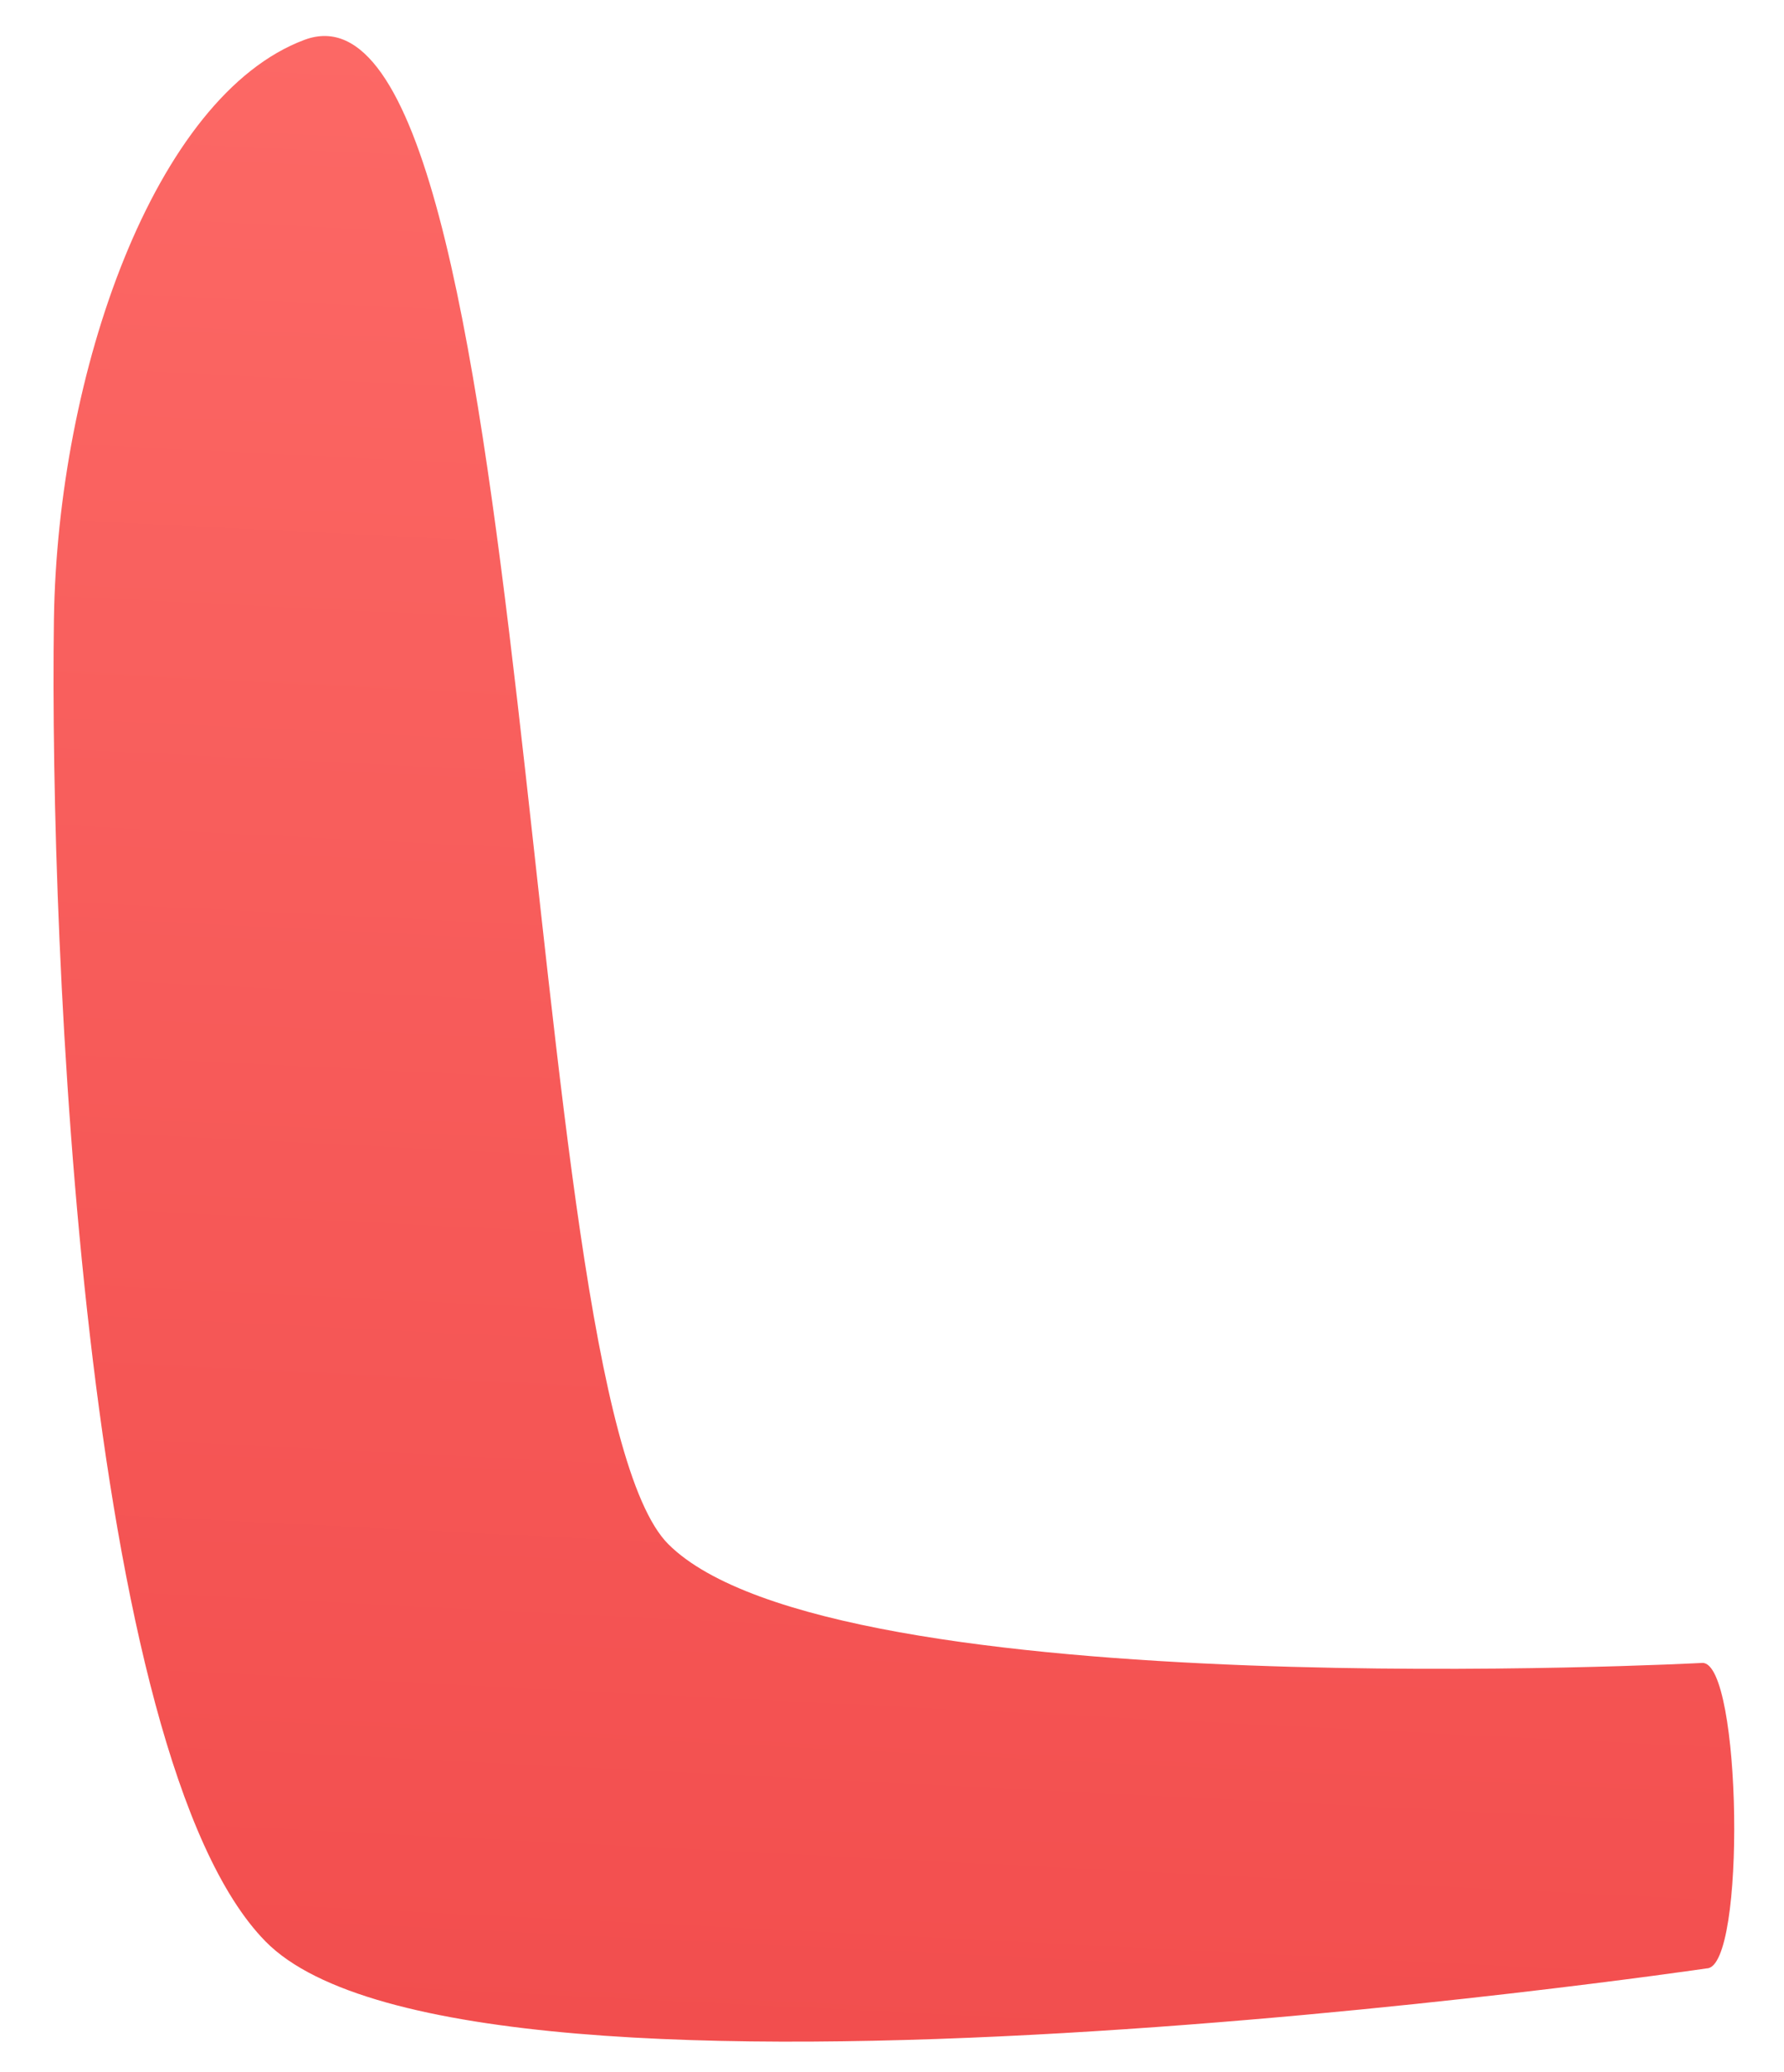 <svg width="31" height="36" viewBox="0 0 31 36" fill="none" xmlns="http://www.w3.org/2000/svg">
<path d="M29.659 34.197C29.659 34.197 8.174 37.351 4.615 33.73C1.461 30.524 0.856 16.523 0.937 10.763C0.999 6.48 2.686 1.664 5.291 0.692C9.374 -0.828 8.969 24.183 11.613 26.827C14.481 29.691 29.583 28.89 29.583 28.89C30.264 28.881 30.345 34.183 29.659 34.197Z" fill="url(#paint0_linear_7_1690)"/>
<defs>
<linearGradient id="paint0_linear_7_1690" x1="16.536" y1="1.164" x2="14.83" y2="35.59" gradientUnits="userSpaceOnUse">
<stop offset="2.2e-07" stop-color="#FC6865"/>
<stop offset="1" stop-color="#F24E4E"/>
</linearGradient>
</defs>
</svg>
